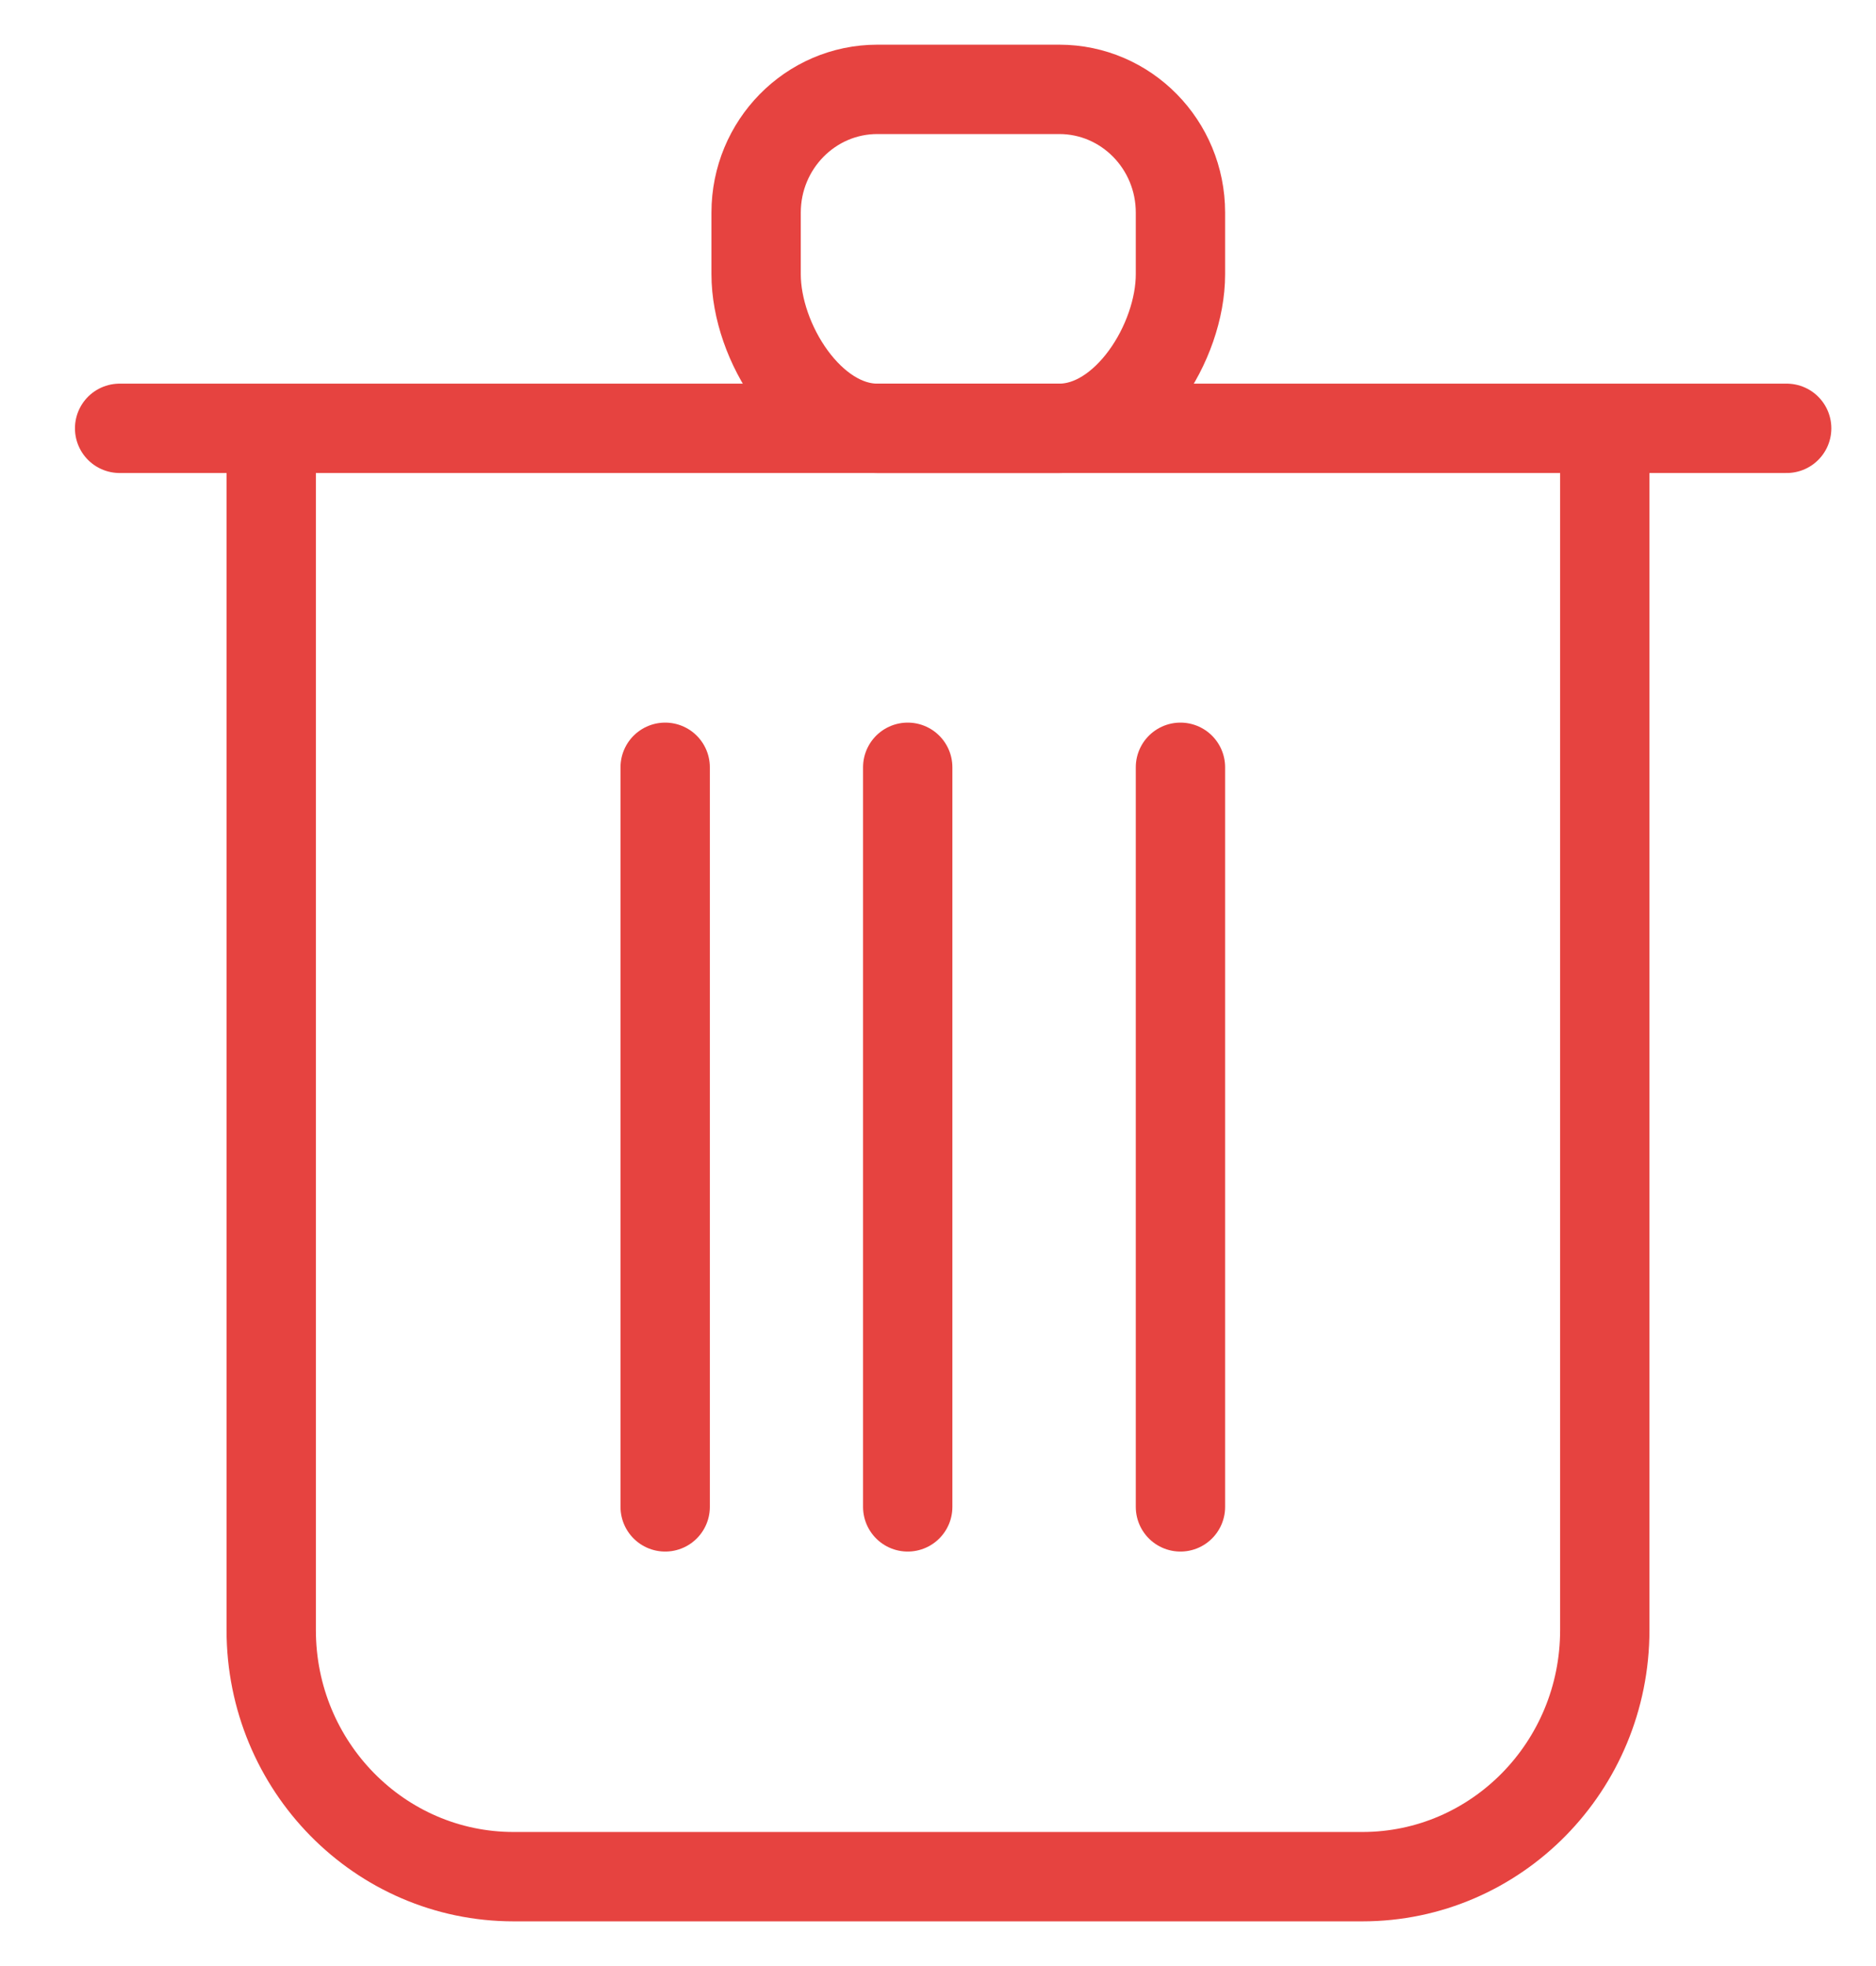 <?xml version="1.0" encoding="UTF-8"?>
<svg width="21px" height="22px" viewBox="0 0 21 22" version="1.1" xmlns="http://www.w3.org/2000/svg" xmlns:xlink="http://www.w3.org/1999/xlink">
    <!-- Generator: Sketch 52.5 (67469) - http://www.bohemiancoding.com/sketch -->
    <title>分组 3 copy 5</title>
    <desc>Created with Sketch.</desc>
    <g id="Page-1" stroke="none" stroke-width="1" fill="none" fill-rule="evenodd" stroke-linecap="round" stroke-linejoin="round">
        <g id="Apple-TV" transform="translate(-456, -693)" stroke="#E64340">
            <g id="分组-3-copy-5" transform="translate(457, 694)">
                <path d="M16.964,4.138 L16.964,17.241 C16.964,18.765 15.749,20 14.25,20 L4.75,20 C3.251,20 2.036,18.765 2.036,17.241 L2.036,4.138" id="路径"></path>
                <path d="M0.339,3.793 L19,3.793" id="路径-6"></path>
                <path d="M6.446,7.586 L6.446,15.862" id="路径-7"></path>
                <path d="M9.161,7.586 L9.161,15.862" id="路径-7-copy"></path>
                <path d="M12.214,7.586 L12.214,15.862" id="路径-7-copy-2"></path>
                <path d="M8.821,3.793 C8.072,3.793 7.464,2.831 7.464,2.069 L7.464,1.379 C7.464,0.618 8.072,1.59872116e-14 8.821,1.59872116e-14 L10.857,1.59872116e-14 C11.607,1.59872116e-14 12.214,0.618 12.214,1.379 L12.214,2.069 C12.214,2.831 11.607,3.793 10.857,3.793 L8.821,3.793 Z" id="路径"></path>
            </g>
        </g>
    </g>
</svg>